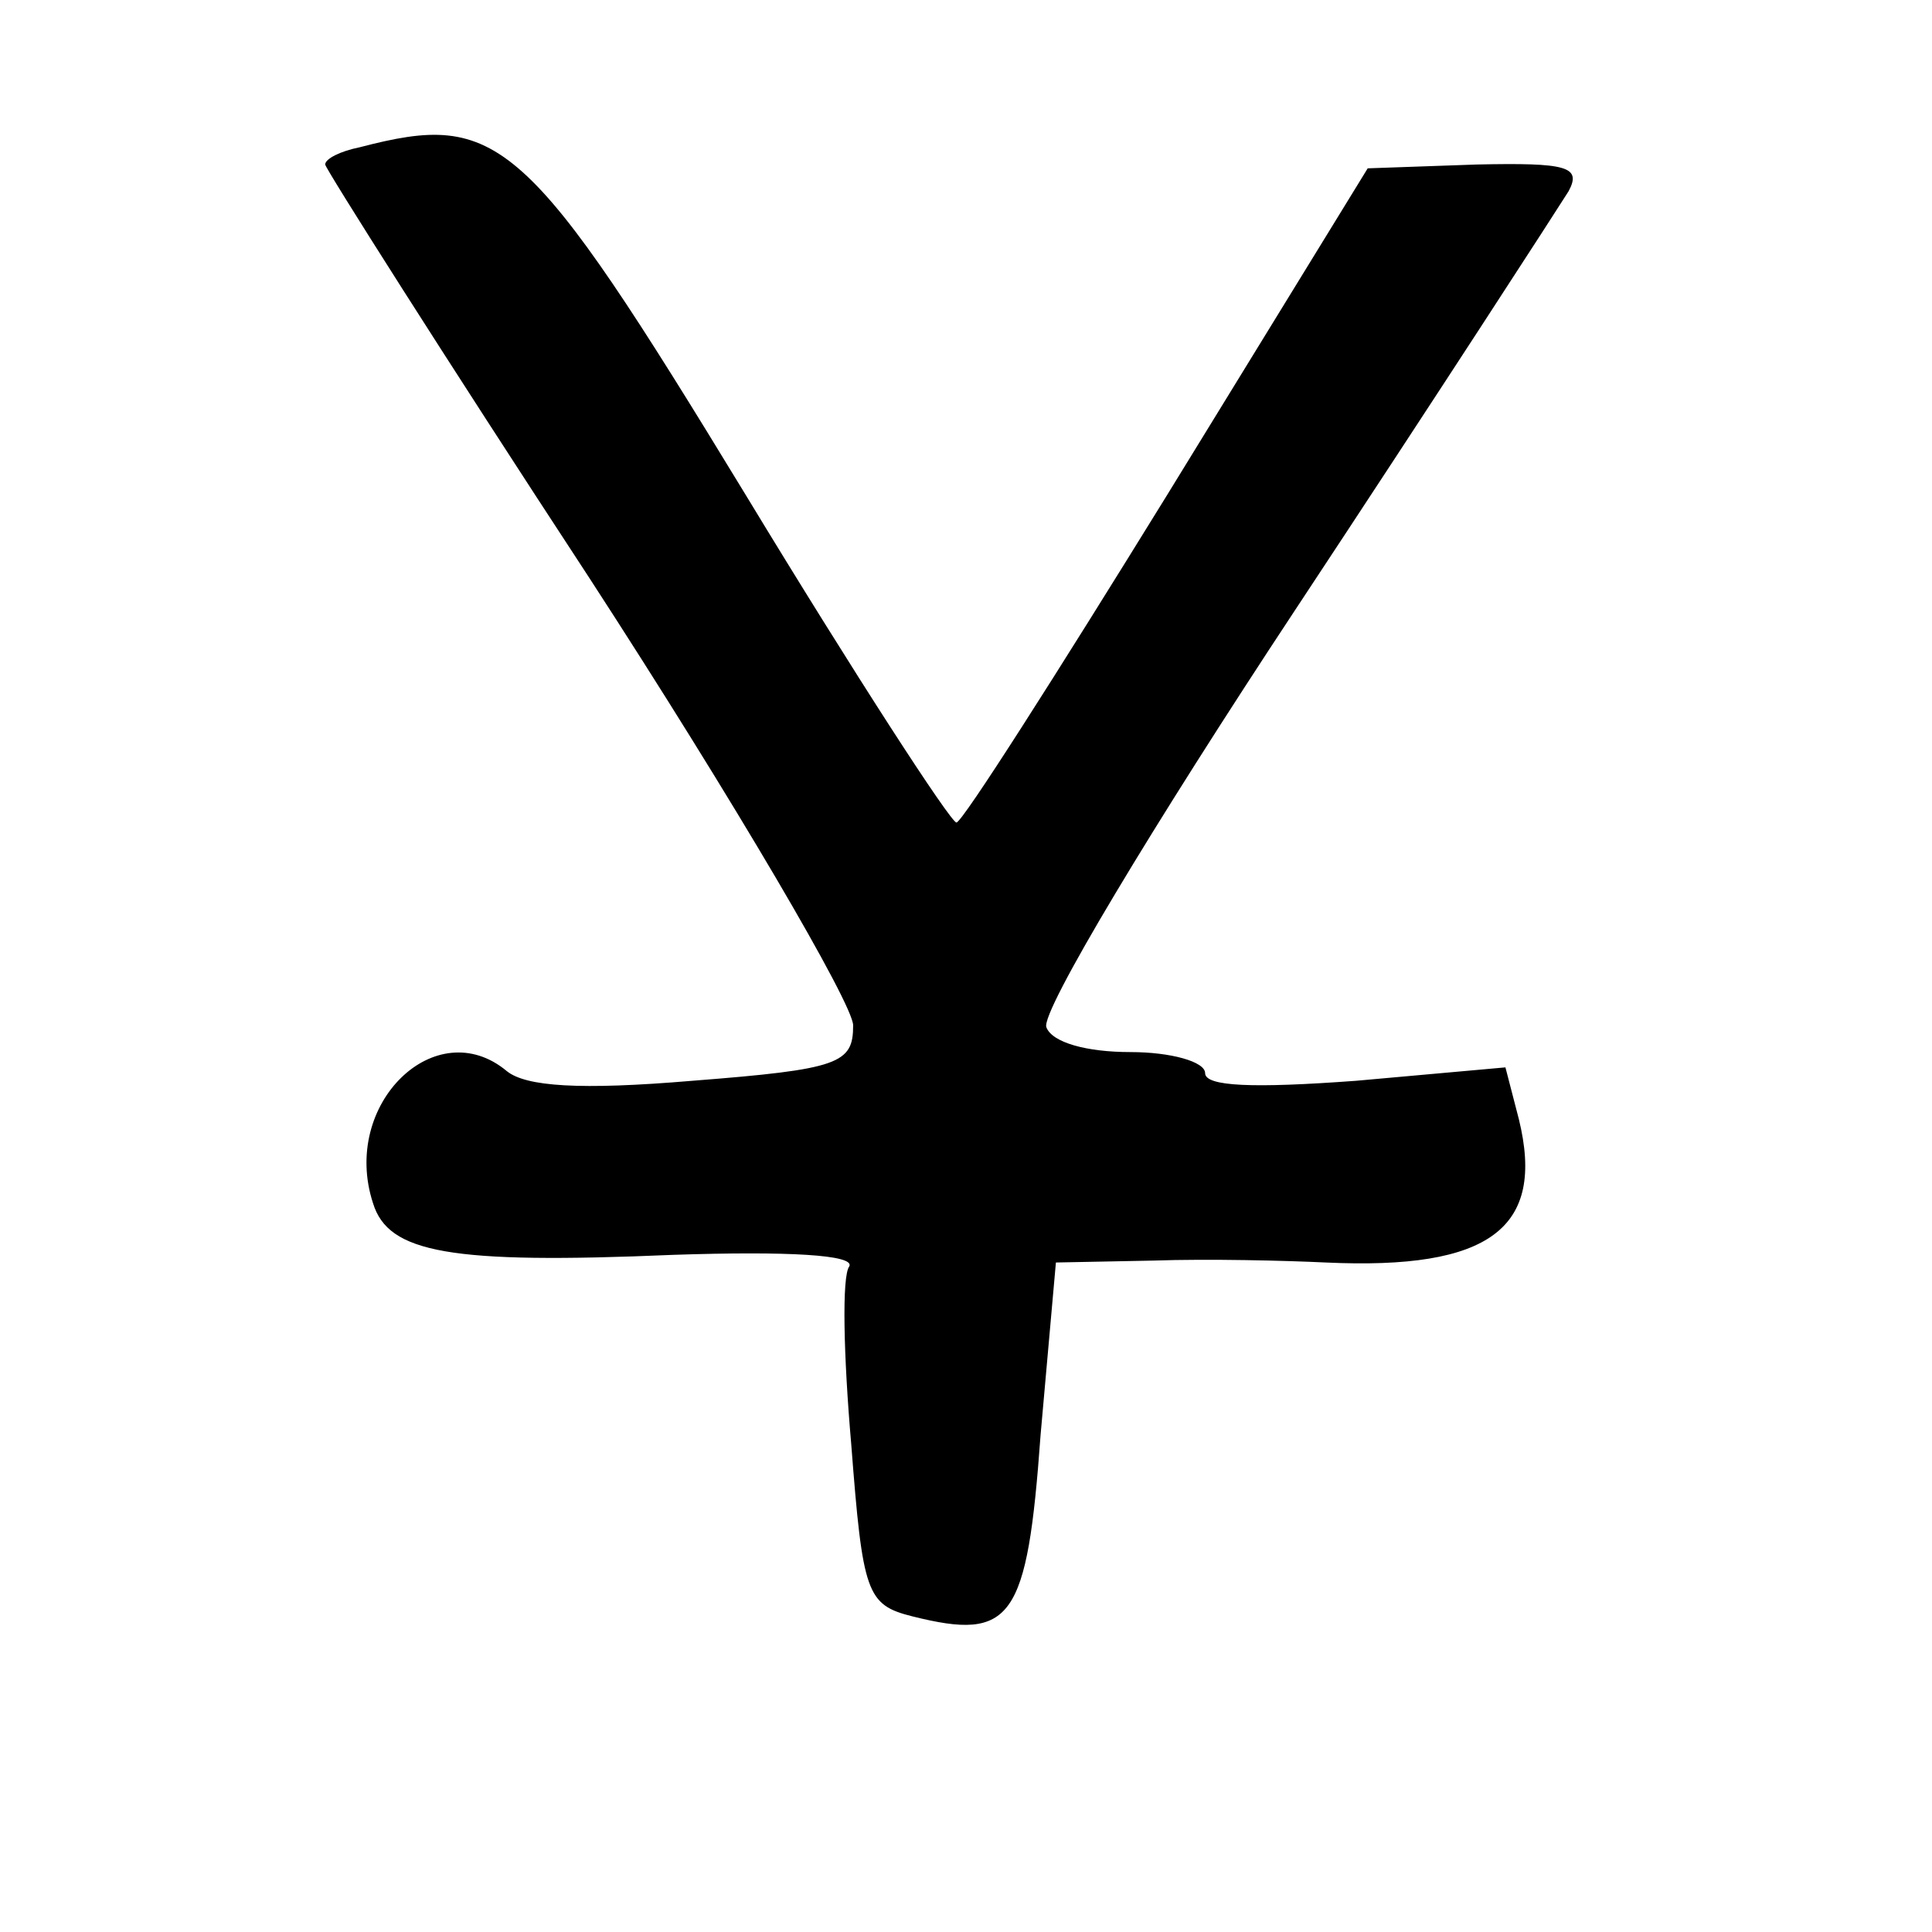 <?xml version="1.0" standalone="no"?>
<!DOCTYPE svg PUBLIC "-//W3C//DTD SVG 20010904//EN"
 "http://www.w3.org/TR/2001/REC-SVG-20010904/DTD/svg10.dtd">
<svg version="1.0" xmlns="http://www.w3.org/2000/svg"
 width="101pt" height="101pt" viewBox="0 0 101 101"
 preserveAspectRatio="xMidYMid meet">
<g transform="translate(0,101) scale(0.1,-0.1)"
fill="#000000" stroke="none">
<path d="M188 933 c-10 -2 -18 -6 -18 -9 0 -2 62 -100 138 -216 76 -117 138
-223 138 -234 0 -20 -7 -23 -84 -29 -59 -5 -87 -3 -97 5 -37 31 -87 -17 -70
-69 8 -26 40 -32 157 -27 60 2 95 0 92 -6 -4 -5 -3 -47 1 -93 6 -78 8 -84 32
-90 52 -13 60 -2 67 95 l8 90 51 1 c29 1 69 0 90 -1 86 -4 115 18 101 75 l-7
27 -78 -7 c-54 -4 -79 -3 -79 4 0 6 -18 11 -39 11 -23 0 -41 5 -44 13 -3 8 56
106 130 218 74 112 138 211 143 219 7 13 -1 15 -48 14 l-57 -2 -105 -171 c-58
-94 -107 -171 -110 -171 -3 0 -53 77 -110 171 -115 189 -129 201 -202 182z"/>
</g>
</svg>
